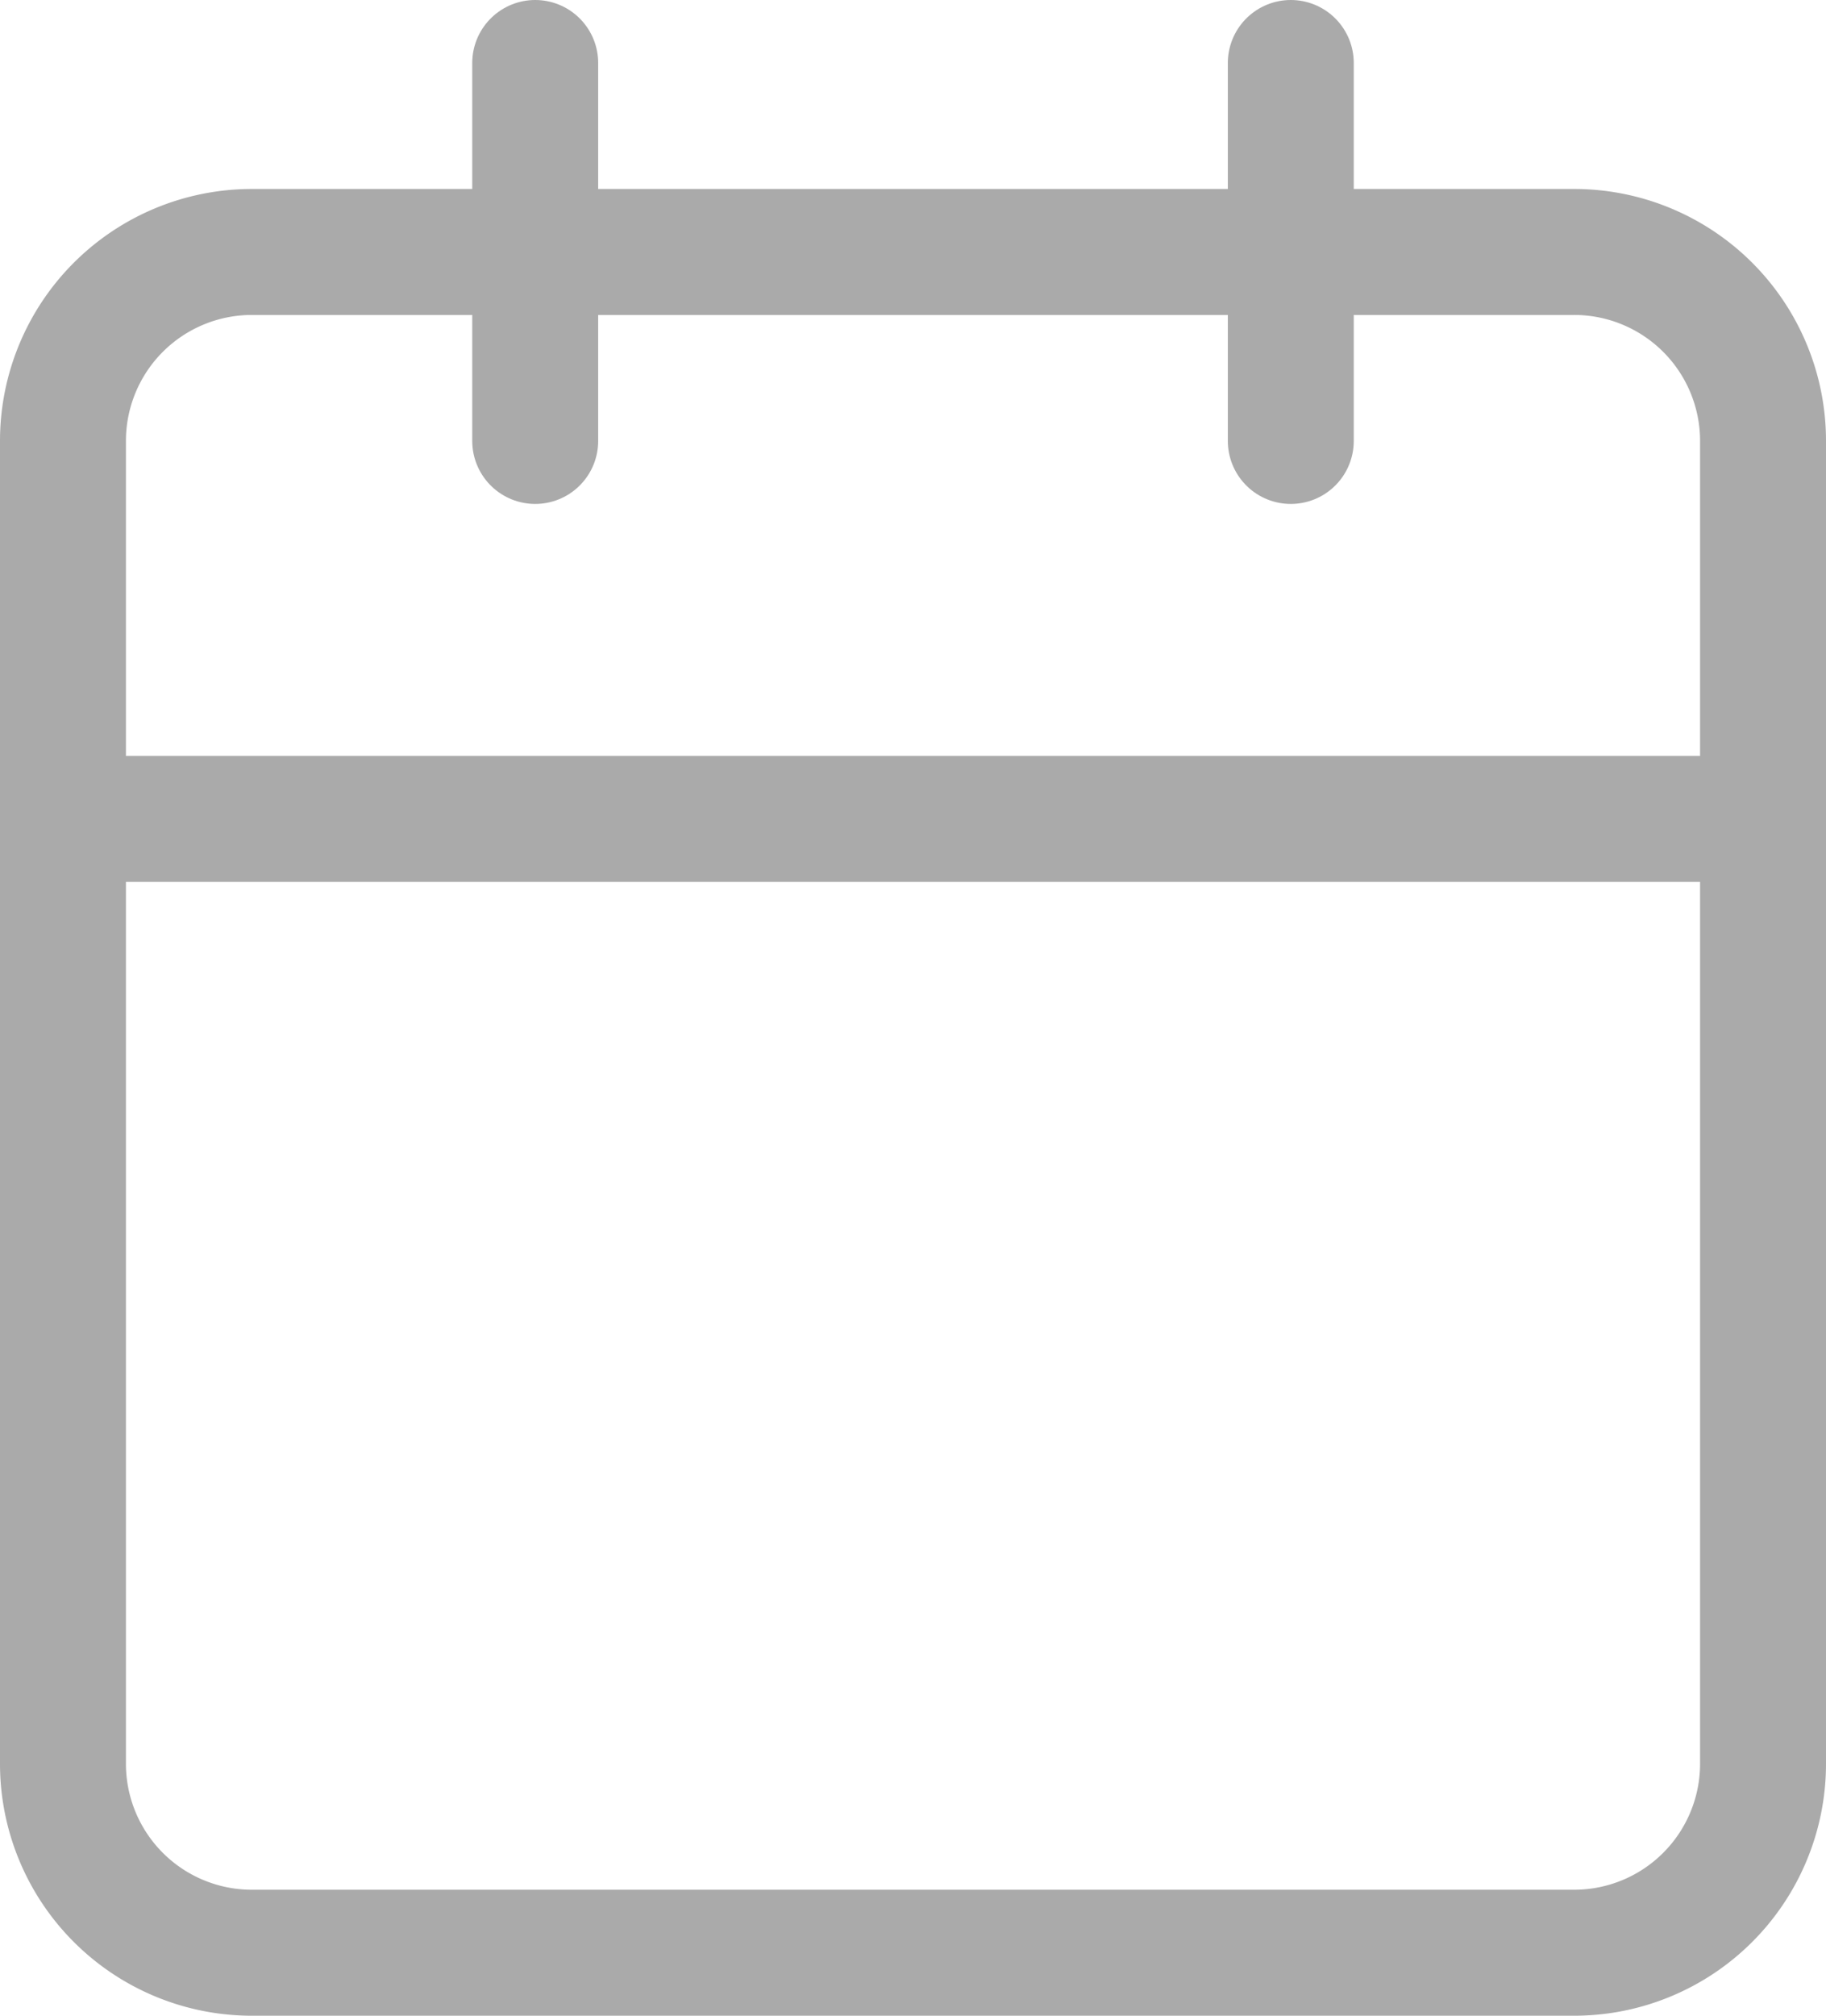 <svg xmlns="http://www.w3.org/2000/svg" width="21.75" height="24" viewBox="0 0 21.75 24"><g transform="translate(-2.625 -1.5)"><path d="M5.625,4.5h15.75a2.25,2.25,0,0,1,2.25,2.25V22.5a2.25,2.25,0,0,1-2.25,2.25H5.625a2.25,2.25,0,0,1-2.25-2.25V6.75A2.25,2.25,0,0,1,5.625,4.5Z" fill="none" stroke="#aaa" stroke-linecap="round" stroke-linejoin="round" stroke-width="1.5"/><path d="M18,2.25v4.5" fill="none" stroke="#aaa" stroke-linecap="round" stroke-linejoin="round" stroke-width="1.5"/><path d="M9,2.25v4.5" fill="none" stroke="#aaa" stroke-linecap="round" stroke-linejoin="round" stroke-width="1.5"/><path d="M3.375,11.25h20.25" fill="none" stroke="#aaa" stroke-linecap="round" stroke-linejoin="round" stroke-width="1.5"/></g></svg>